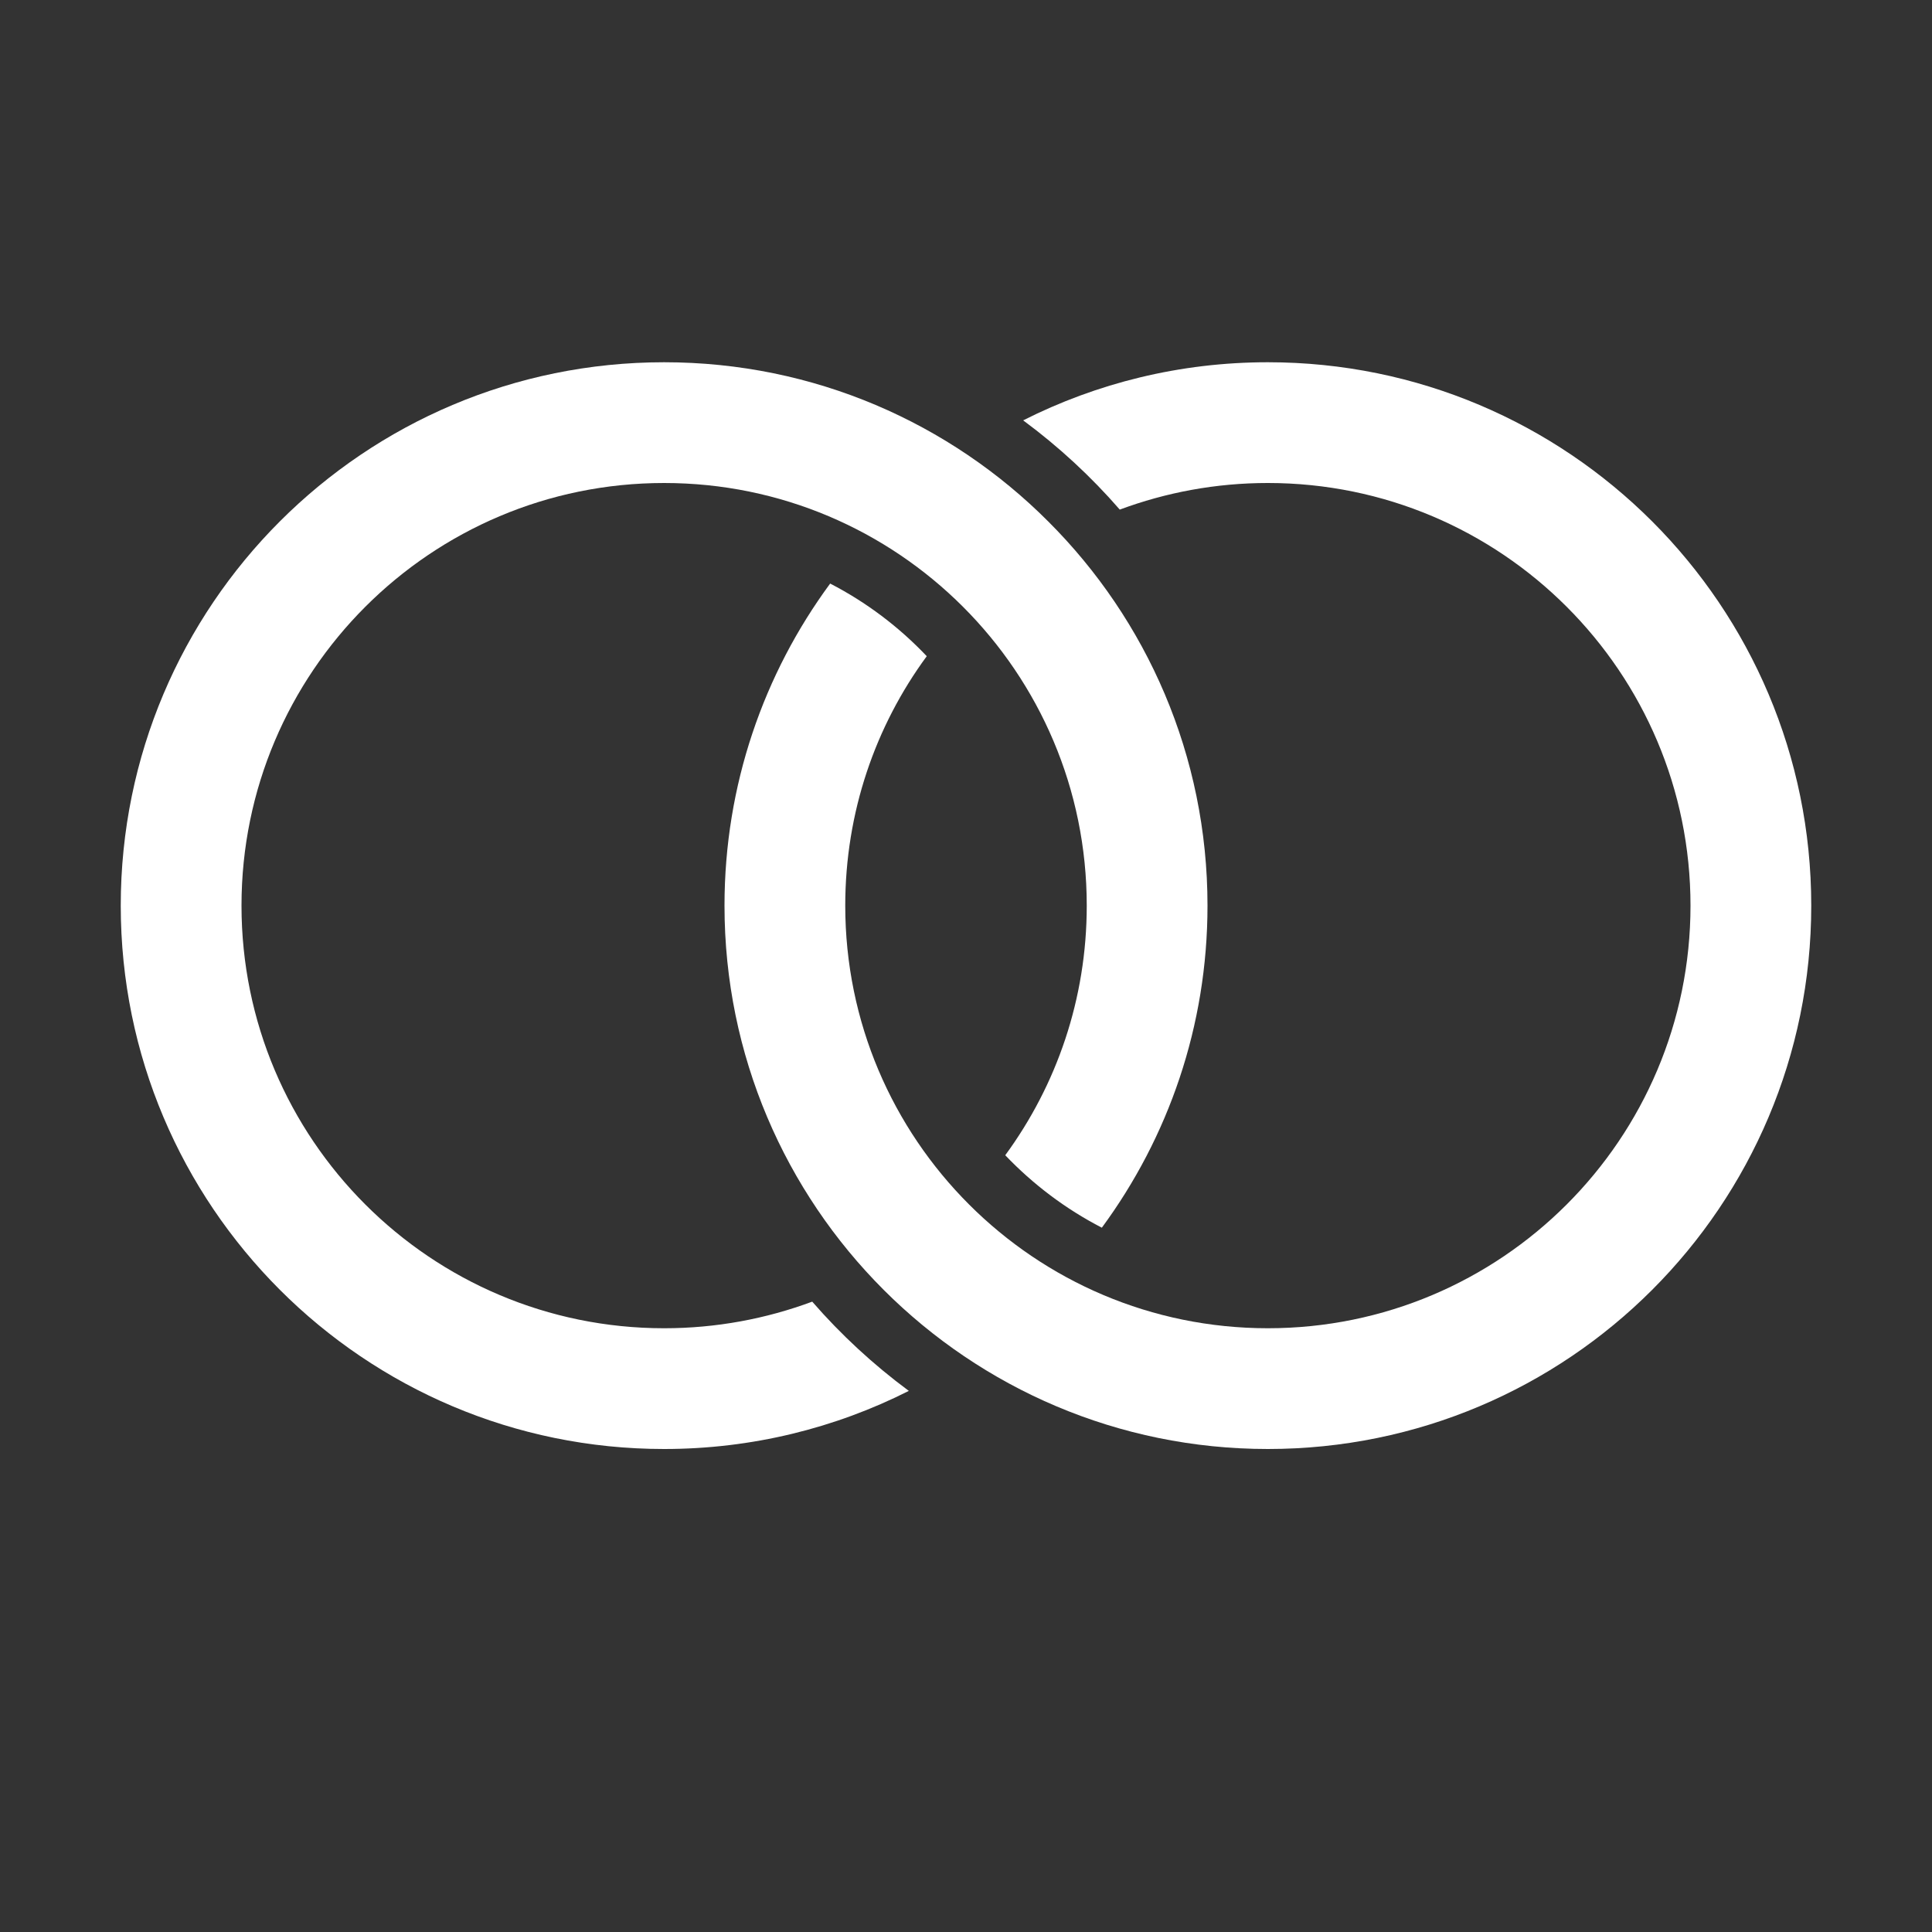 <?xml version="1.0" encoding="UTF-8"?>
<!DOCTYPE svg PUBLIC "-//W3C//DTD SVG 1.1//EN" "http://www.w3.org/Graphics/SVG/1.1/DTD/svg11.dtd">
<svg xmlns="http://www.w3.org/2000/svg" xml:space="preserve" width="1024px" height="1024px" shape-rendering="geometricPrecision" text-rendering="geometricPrecision" image-rendering="optimizeQuality" fill-rule="nonzero" clip-rule="evenodd" viewBox="0 0 10240 10240" xmlns:xlink="http://www.w3.org/1999/xlink">
	<rect x="0" y="0" width="10240" height="10240" fill="#333333" stroke="none"/>
	<title>wedding_rings icon</title>
	<desc>wedding_rings icon from the IconExperience.com O-Collection. Copyright by INCORS GmbH (www.incors.com).</desc>
	<path id="curve1" fill="#FFFFFF" d="M6720 1920c1591,0 2880,1289 2880,2880 0,1591 -1289,2880 -2880,2880 -1591,0 -2880,-1290 -2880,-2880 0,-639 208,-1229 560,-1707 192,99 365,230 512,385 -272,370 -432,827 -432,1322 0,1237 1003,2240 2240,2240 1237,0 2240,-1003 2240,-2240 0,-1237 -1003,-2240 -2240,-2240 -276,0 -540,50 -785,141 -152,-175 -324,-334 -512,-473 390,-197 831,-308 1297,-308z"/>
	<path id="curve0" fill="#FFFFFF" d="M3520 1920c795,0 1515,322 2036,844 522,521 844,1241 844,2036 0,639 -208,1229 -560,1707 -192,-99 -365,-230 -512,-384 272,-371 432,-828 432,-1323 0,-619 -251,-1179 -656,-1584 -405,-405 -965,-656 -1584,-656 -1237,0 -2240,1003 -2240,2240 0,1237 1003,2240 2240,2240 276,0 540,-50 785,-141 152,175 324,334 512,473 -390,197 -831,308 -1297,308 -1591,0 -2880,-1290 -2880,-2880 0,-1591 1289,-2880 2880,-2880z"/>
</svg>
